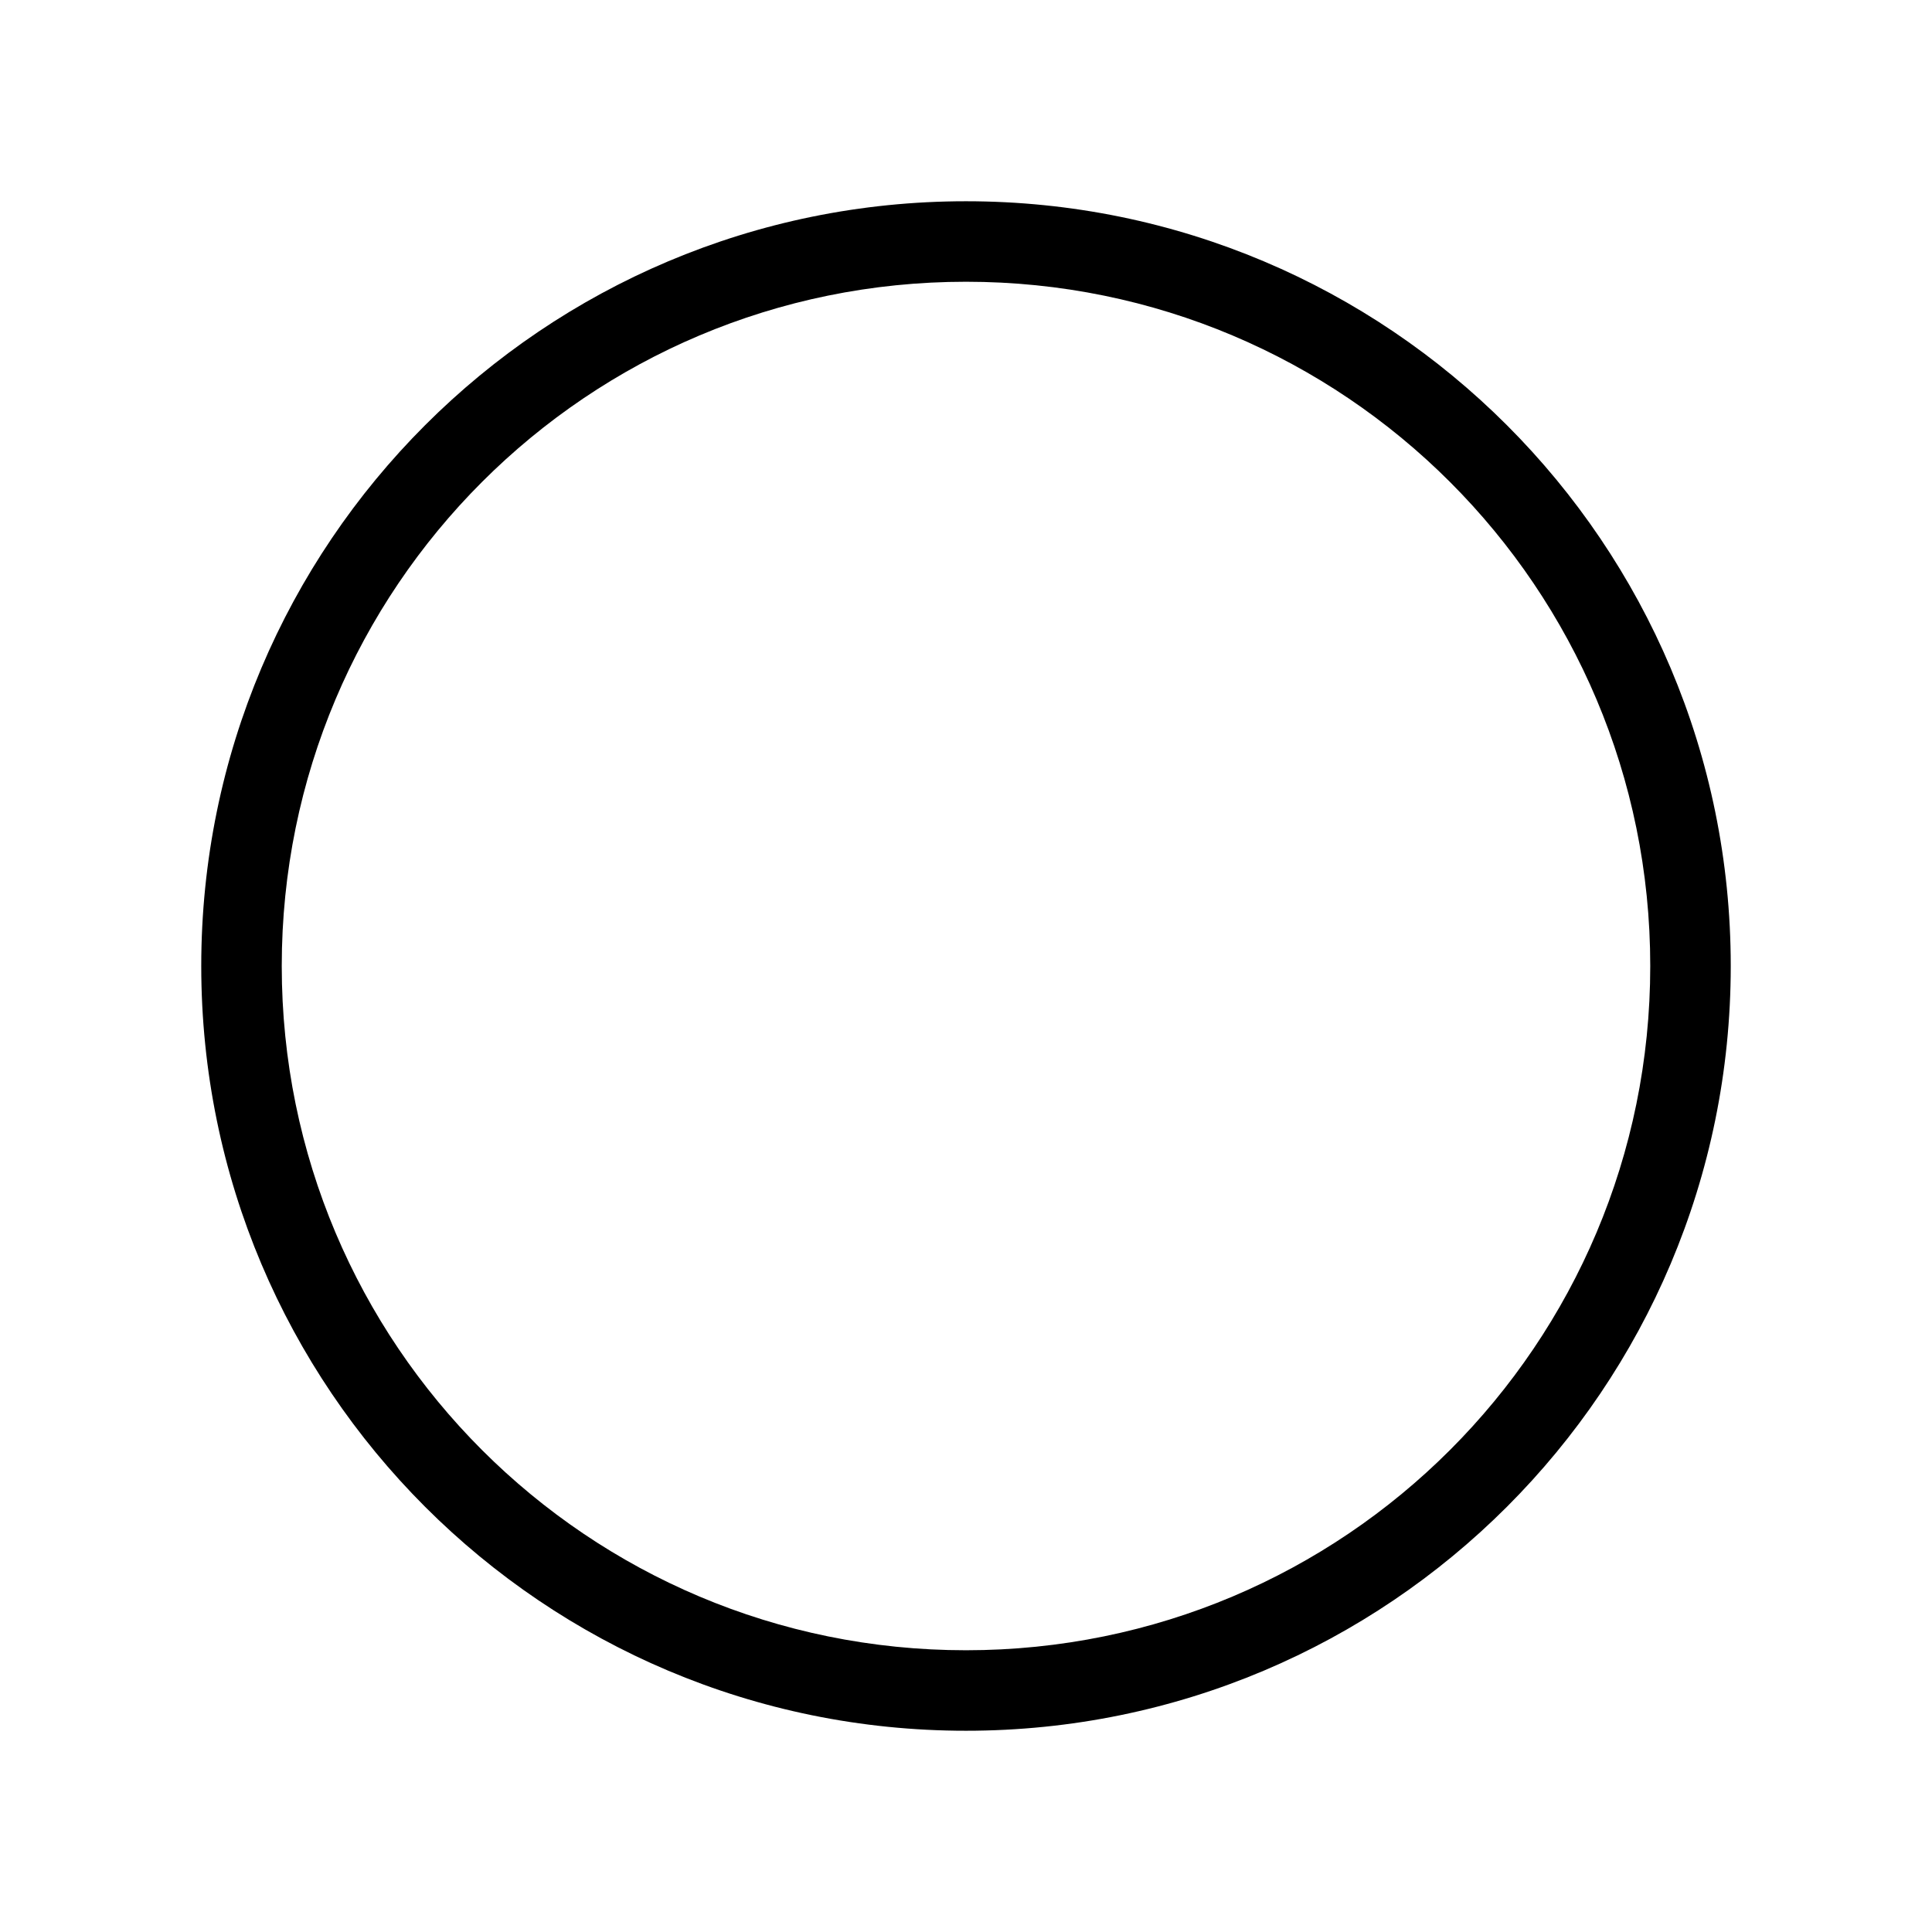 <?xml version="1.0" encoding="utf-8"?>
<!-- Generator: Adobe Illustrator 19.1.0, SVG Export Plug-In . SVG Version: 6.00 Build 0)  -->
<!DOCTYPE svg PUBLIC "-//W3C//DTD SVG 1.1//EN" "http://www.w3.org/Graphics/SVG/1.1/DTD/svg11.dtd">
<svg version="1.1" id="Layer_1" xmlns="http://www.w3.org/2000/svg" xmlns:xlink="http://www.w3.org/1999/xlink" x="0px" y="0px"
	 width="48px" height="48px" viewBox="0 0 48 48" enable-background="new 0 0 48 48" xml:space="preserve">
<path d="M24,5C13.5,5,5,13.5,5,24s8.5,19,19,19s19-8.5,19-19S34.5,5,24,5z M24,41c-9.4,0-17-7.6-17-17S14.6,7,24,7s17,7.6,17,17
	S33.4,41,24,41z"/>
</svg>
